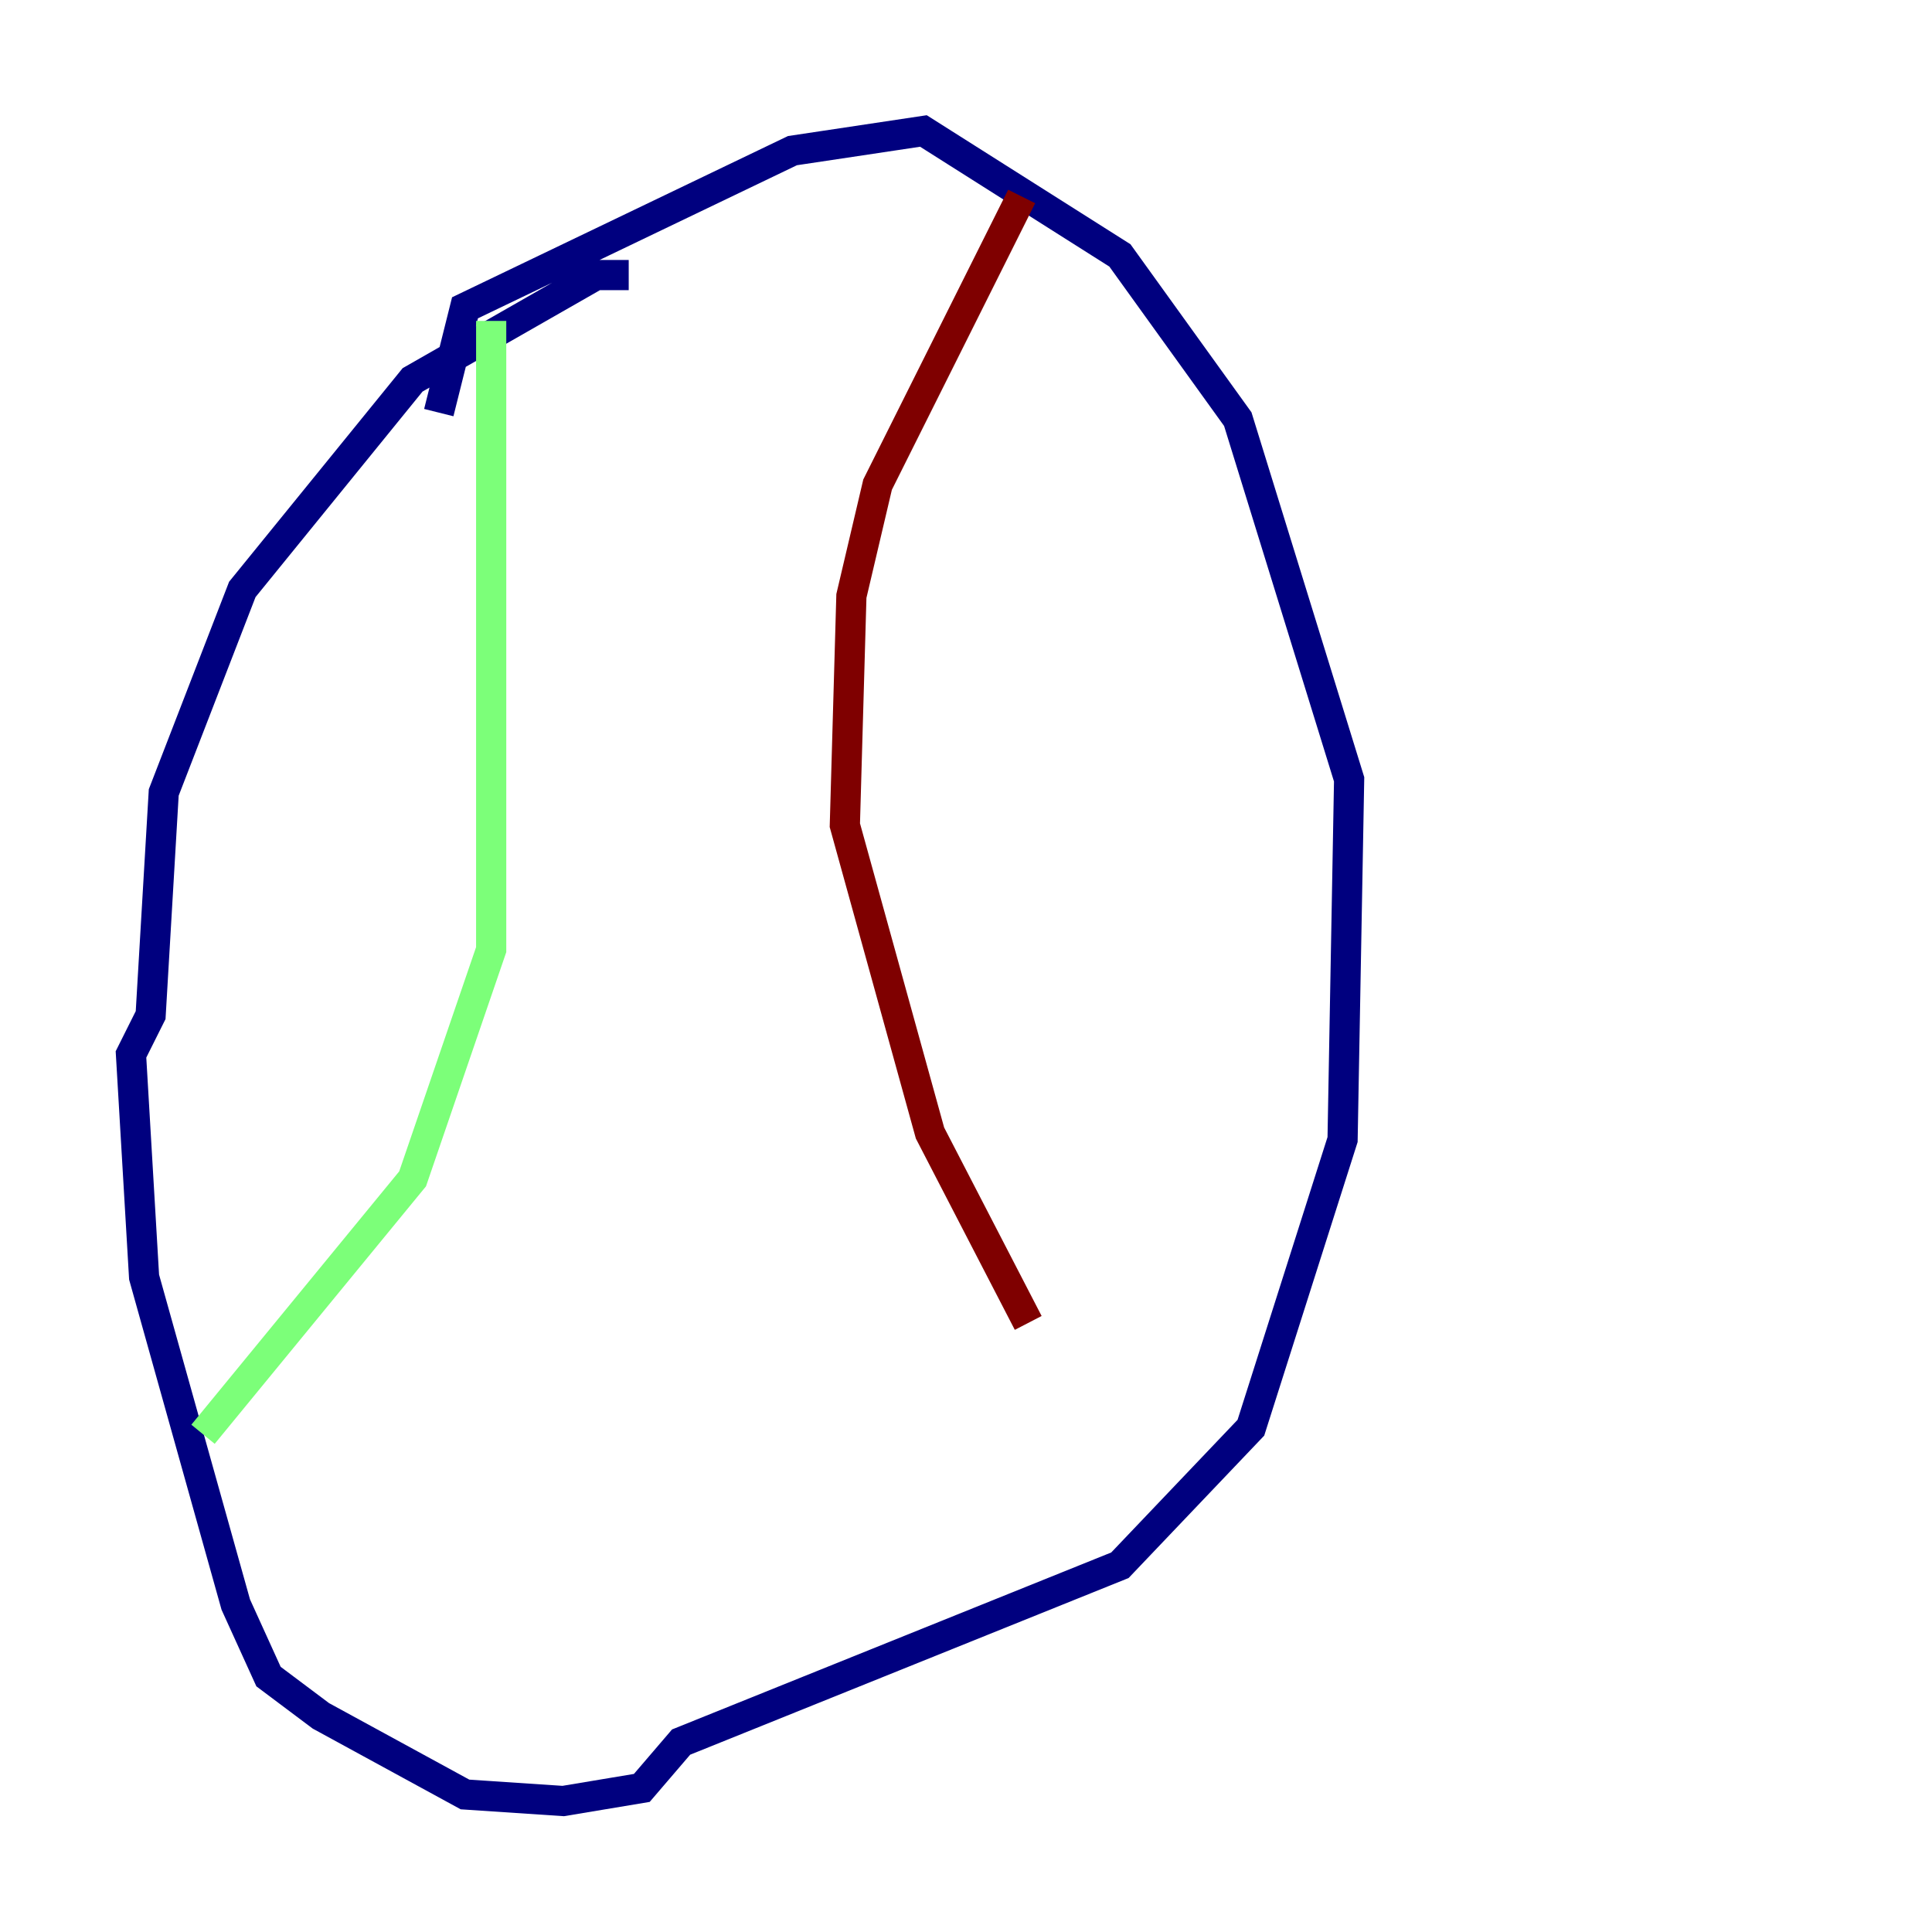 <?xml version="1.0" encoding="utf-8" ?>
<svg baseProfile="tiny" height="128" version="1.2" viewBox="0,0,128,128" width="128" xmlns="http://www.w3.org/2000/svg" xmlns:ev="http://www.w3.org/2001/xml-events" xmlns:xlink="http://www.w3.org/1999/xlink"><defs /><polyline fill="none" points="41.654,18.224 39.485,18.224 27.336,25.166 16.054,39.051 10.848,52.502 9.98,67.254 8.678,69.858 9.546,84.61 15.62,106.305 17.79,111.078 21.261,113.681 30.807,118.888 37.315,119.322 42.522,118.454 45.125,115.417 74.197,103.702 82.875,94.59 88.949,75.498 89.383,51.634 82.007,27.77 74.197,16.922 61.18,8.678 52.502,9.98 30.807,20.393 29.071,27.336" stroke="#00007f" stroke-width="2" /><polyline fill="none" points="32.542,21.261 32.542,62.915 27.336,78.102 13.451,95.024" stroke="#7cff79" stroke-width="2" /><polyline fill="none" points="67.688,13.017 58.142,32.108 56.407,39.485 55.973,54.671 61.614,75.064 68.122,87.647" stroke="#7f0000" stroke-width="2" /></svg>